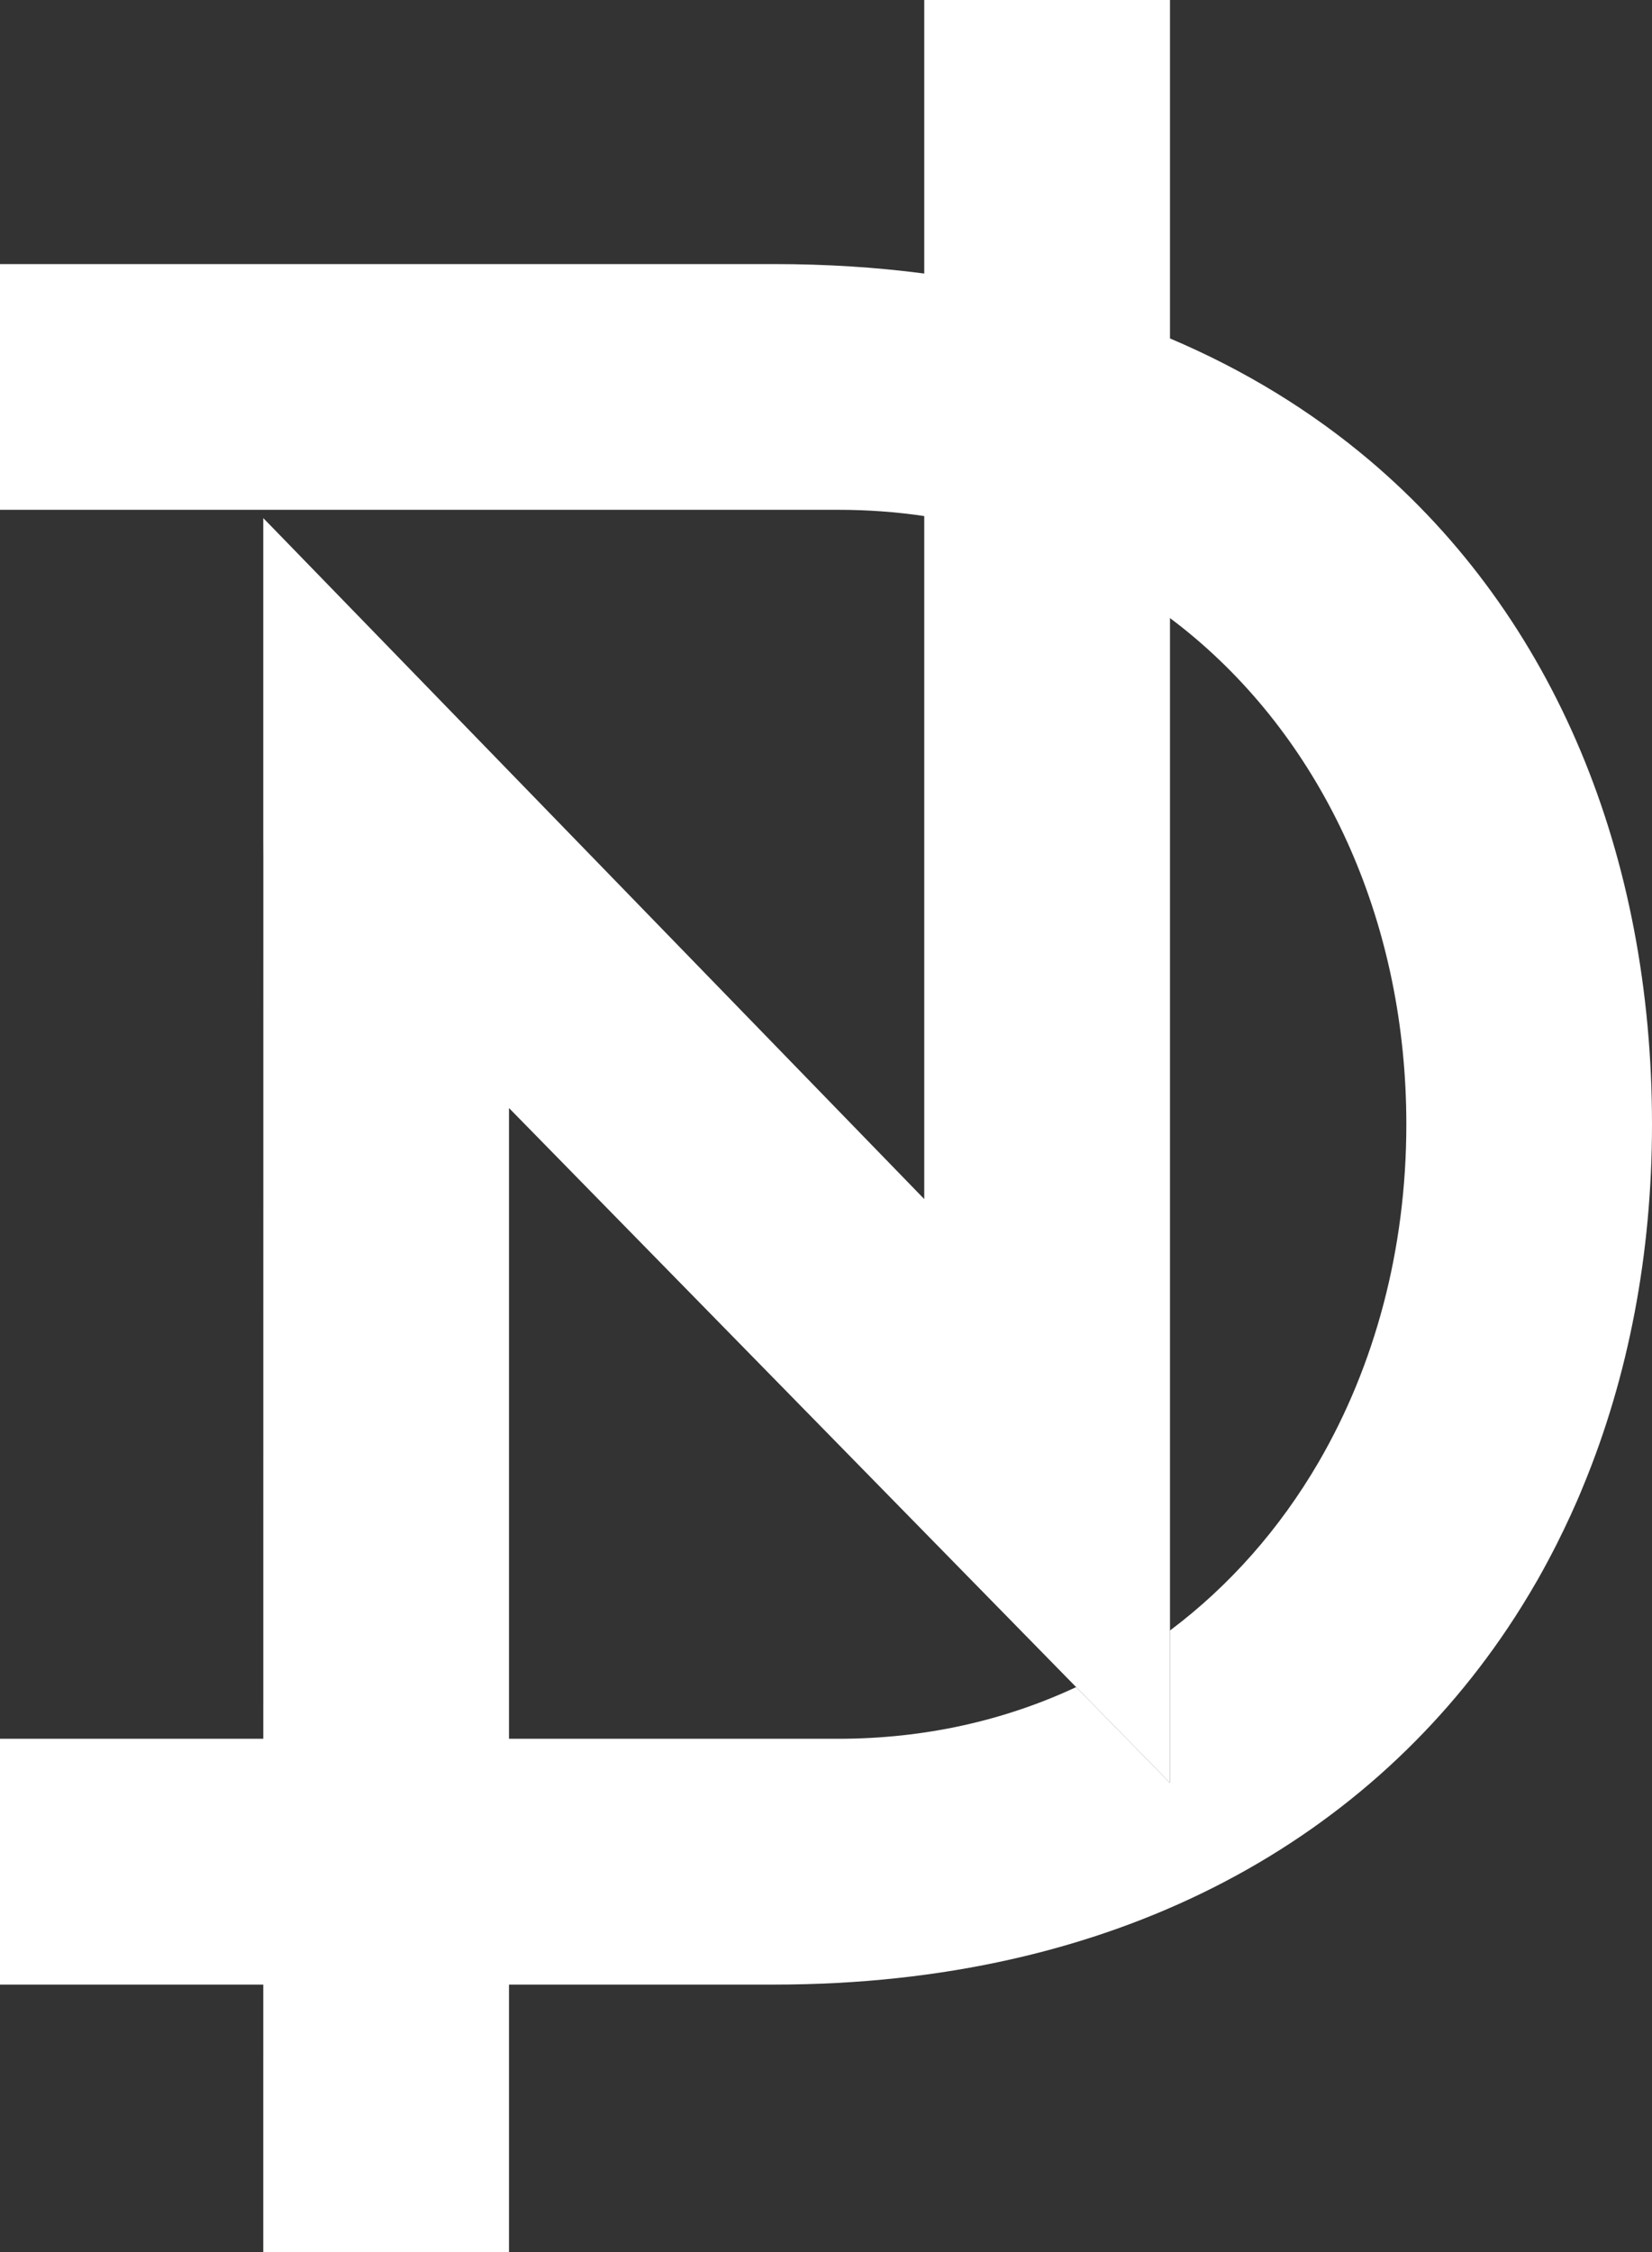 <?xml version="1.0" encoding="UTF-8"?>
<svg id="Layer_2" data-name="Layer 2" xmlns="http://www.w3.org/2000/svg" viewBox="0 0 227.09 309.48">
  <rect x="0" y="0" width="227.09" height="309.48" fill="#333333" stroke="none"/>
  <defs>
    <style>
      .cls-1 {
        fill: #fff;
        stroke-width: 0px;
      }
    </style>
  </defs>
  <g id="Layer_1-2" data-name="Layer 1">
    <g>
      <polygon class="cls-1" points="160.83 0 160.83 245.01 147.93 231.85 69.97 152.27 69.97 309.48 36.19 309.48 36.2 117.8 36.19 115.46 36.19 71.2 38.81 73.89 127.05 164.78 127.05 0 160.83 0"/>
      <path class="cls-1" d="m227.09,154.51c0,17.79-3.22,34.65-9.47,49.76-.55,1.36-1.14,2.7-1.75,4.03-.61,1.32-1.24,2.63-1.89,3.92-.84,1.66-1.72,3.3-2.63,4.91l-.06.1c-1.28,2.23-2.63,4.41-4.05,6.53-19.91,29.7-54.27,48.97-100.83,48.97H0v-33.78h115.2c11.96,0,22.97-2.54,32.73-7.1l12.9,13.16v-20.94c8.21-6.16,15.11-14.01,20.41-23.1,7.75-13.31,12.08-29.27,12.08-46.46,0-27.23-10.84-51.36-28.99-66.78-1.14-.97-2.31-1.9-3.5-2.79-9.61-7.22-21.02-12.14-33.78-14.02-3.83-.57-7.78-.86-11.85-.86H0v-33.77h106.41c7.19,0,14.07.44,20.64,1.3,12.37,1.58,23.64,4.63,33.78,8.92,10.3,4.36,19.44,10,27.4,16.72,25.62,21.66,38.86,54.47,38.86,91.28Z"/>
    </g>
  </g>
</svg>